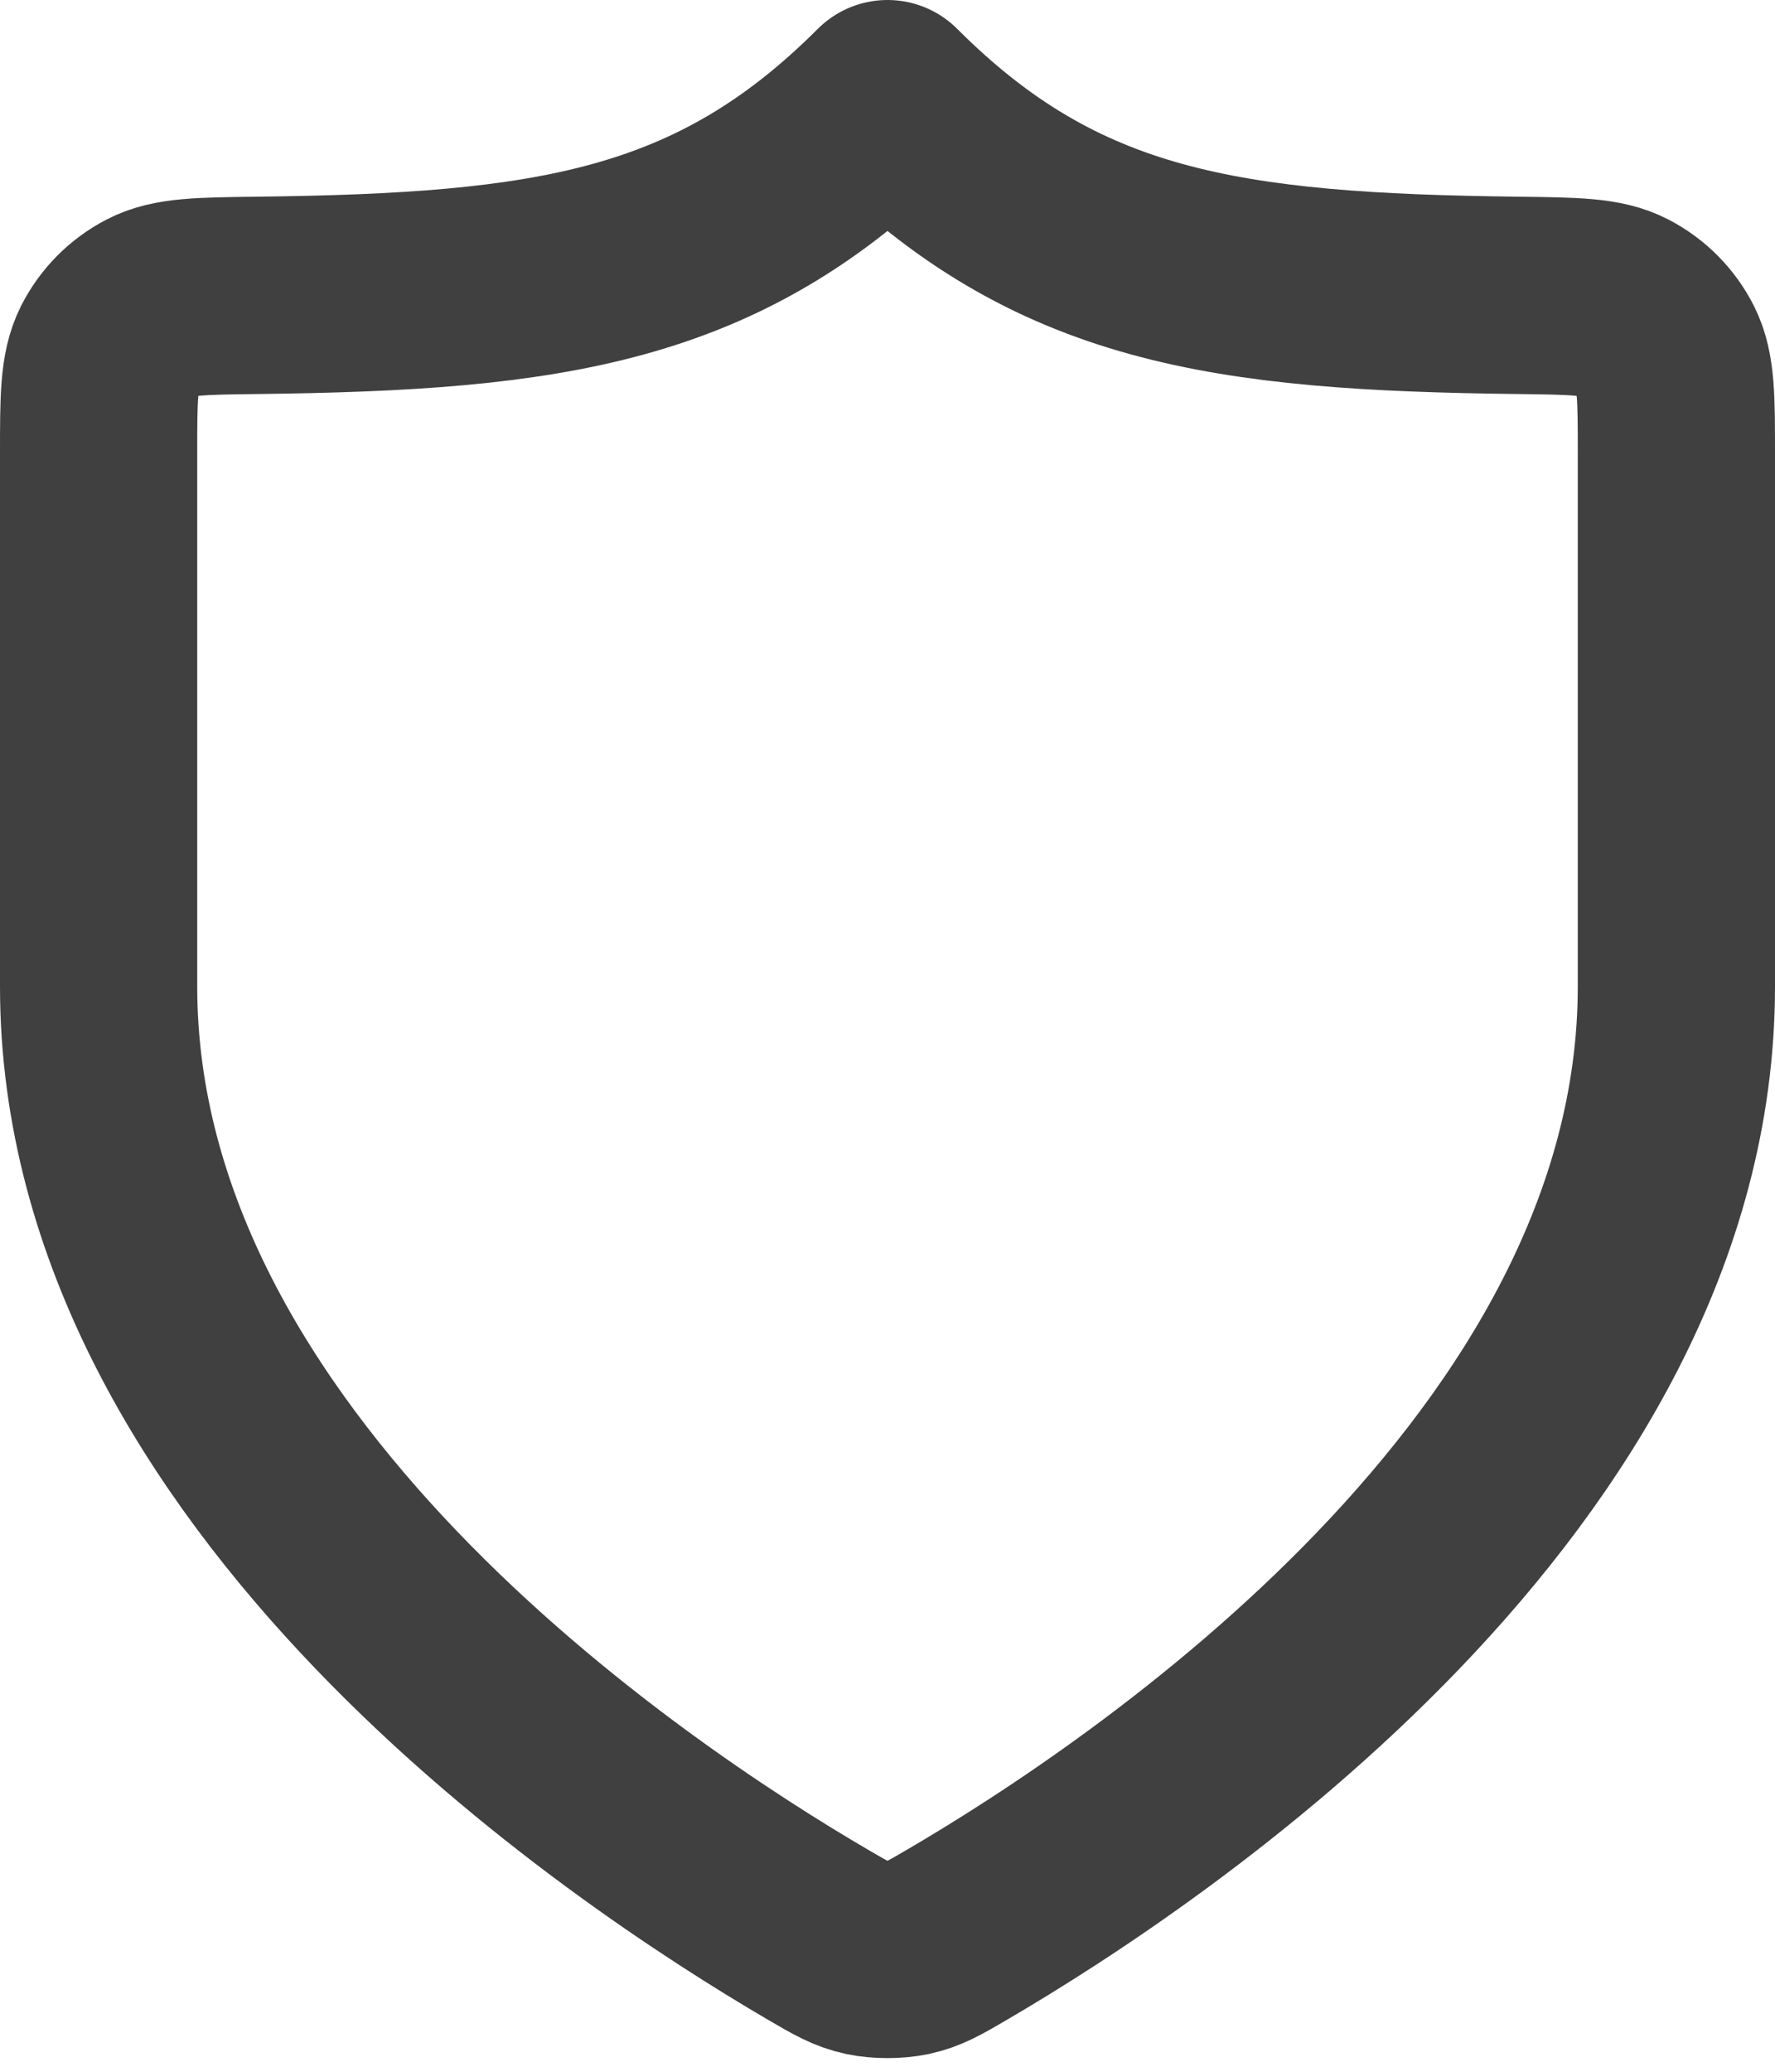 <svg width="18" height="21" viewBox="0 0 18 21" fill="none" xmlns="http://www.w3.org/2000/svg">
<path d="M8.302 19.615C8.523 19.744 8.634 19.809 8.79 19.842C8.912 19.868 9.088 19.868 9.21 19.842C9.366 19.809 9.477 19.744 9.698 19.615C11.646 18.478 17 14.908 17 10V4.6C17 4.042 17 3.763 16.893 3.55C16.797 3.362 16.649 3.212 16.461 3.114C16.25 3.004 15.966 3.001 15.399 2.994C12.427 2.959 10.714 2.714 9 1C7.286 2.714 5.573 2.959 2.601 2.994C2.034 3.001 1.75 3.004 1.539 3.114C1.351 3.212 1.203 3.362 1.107 3.55C1 3.763 1 4.042 1 4.6V10C1 14.908 6.354 18.478 8.302 19.615Z" stroke="#404040" stroke-width="2" stroke-linecap="round" stroke-linejoin="round"/>
</svg>
